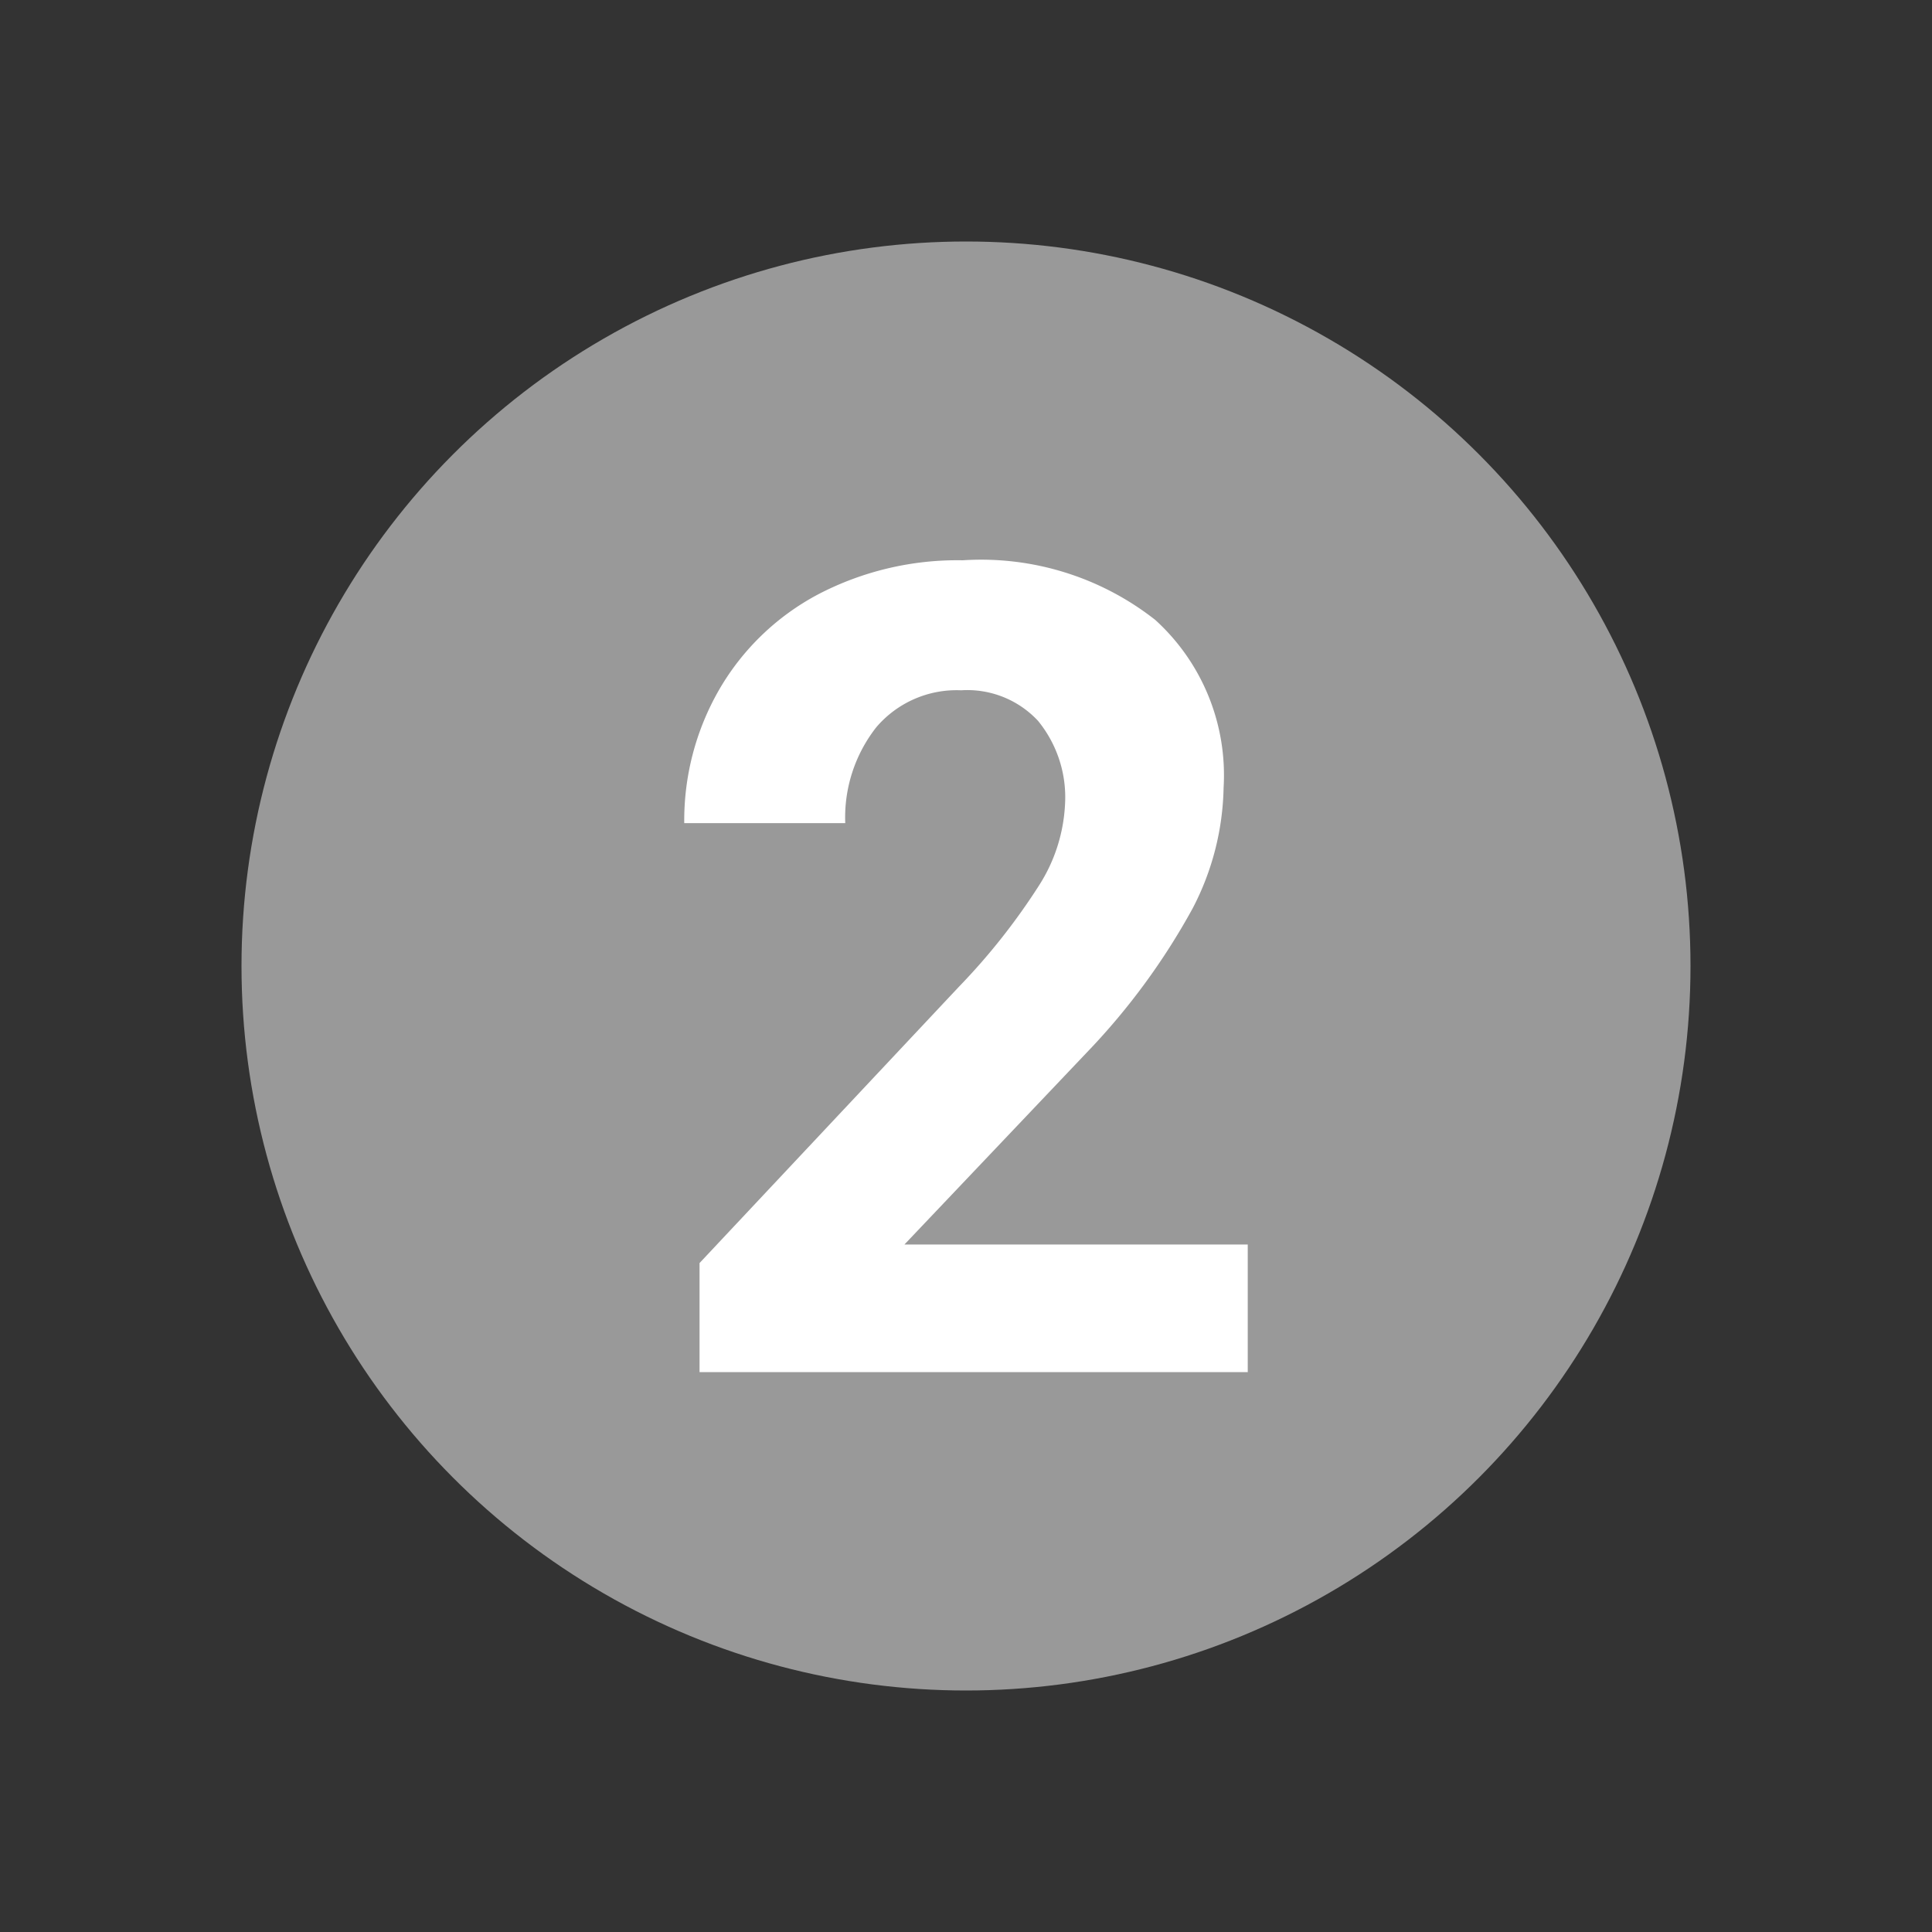 <svg height="48" viewBox="0 0 48 48" width="48" xmlns="http://www.w3.org/2000/svg"><rect x="0" y="0" width="48" height="48" fill="#333333" stroke="none"/><circle cx="24" cy="24" fill="#999" r="18"/><path d="m31 34.09h-13.62v-2.71l6.44-6.86a16.05 16.05 0 0 0 2-2.53 4.1 4.1 0 0 0 .64-2 3 3 0 0 0 -.67-2.08 2.4 2.4 0 0 0 -1.91-.76 2.62 2.62 0 0 0 -2.11.92 3.63 3.63 0 0 0 -.77 2.38h-4a6.51 6.51 0 0 1 .87-3.32 6.19 6.19 0 0 1 2.45-2.36 7.48 7.48 0 0 1 3.6-.85 7 7 0 0 1 4.78 1.48 5.21 5.21 0 0 1 1.7 4.17 6.73 6.73 0 0 1 -.77 3 16.81 16.81 0 0 1 -2.63 3.58l-4.53 4.77h8.53z" fill="#fff"/></svg>